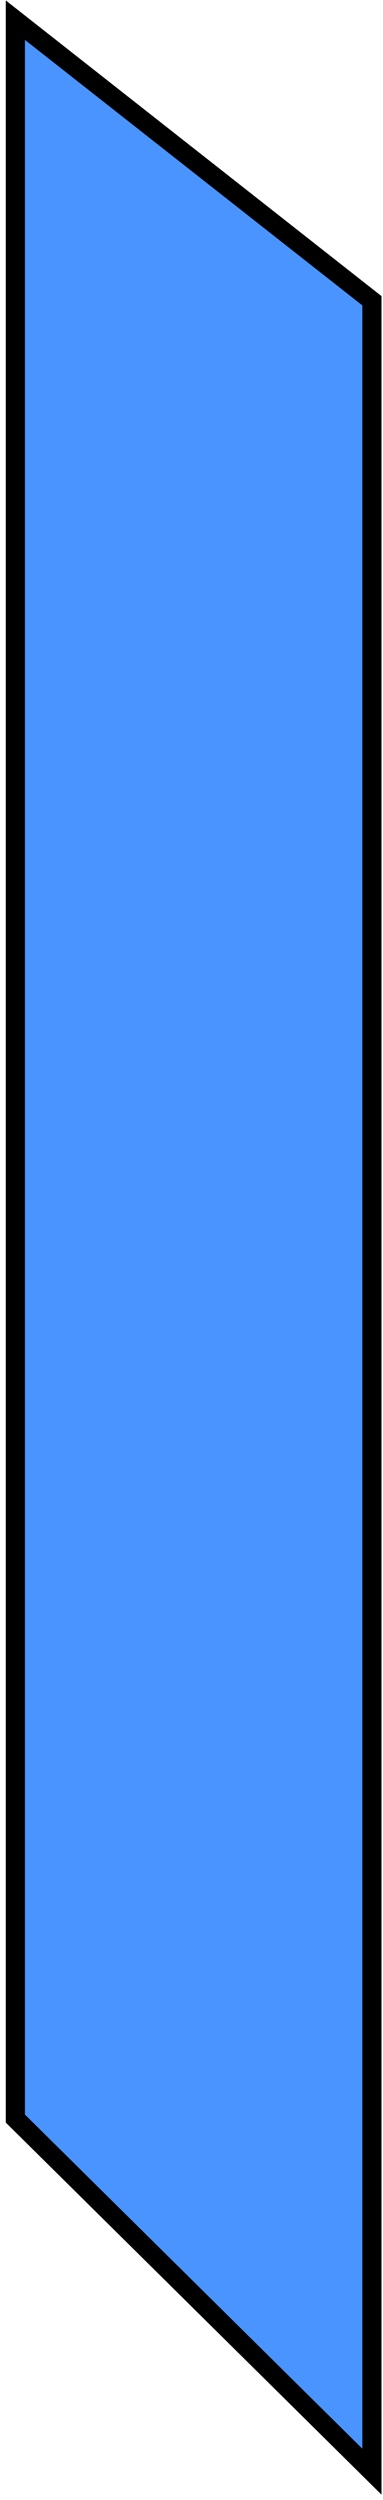 <svg width="60" height="391" viewBox="0 0 60 391" fill="none" xmlns="http://www.w3.org/2000/svg">
<path d="M58.264 386.579L2.406 331.351L2.406 3.154L58.264 47.042L58.264 386.579Z" fill="#4A94FF" stroke="black" stroke-width="3"/>
</svg>
